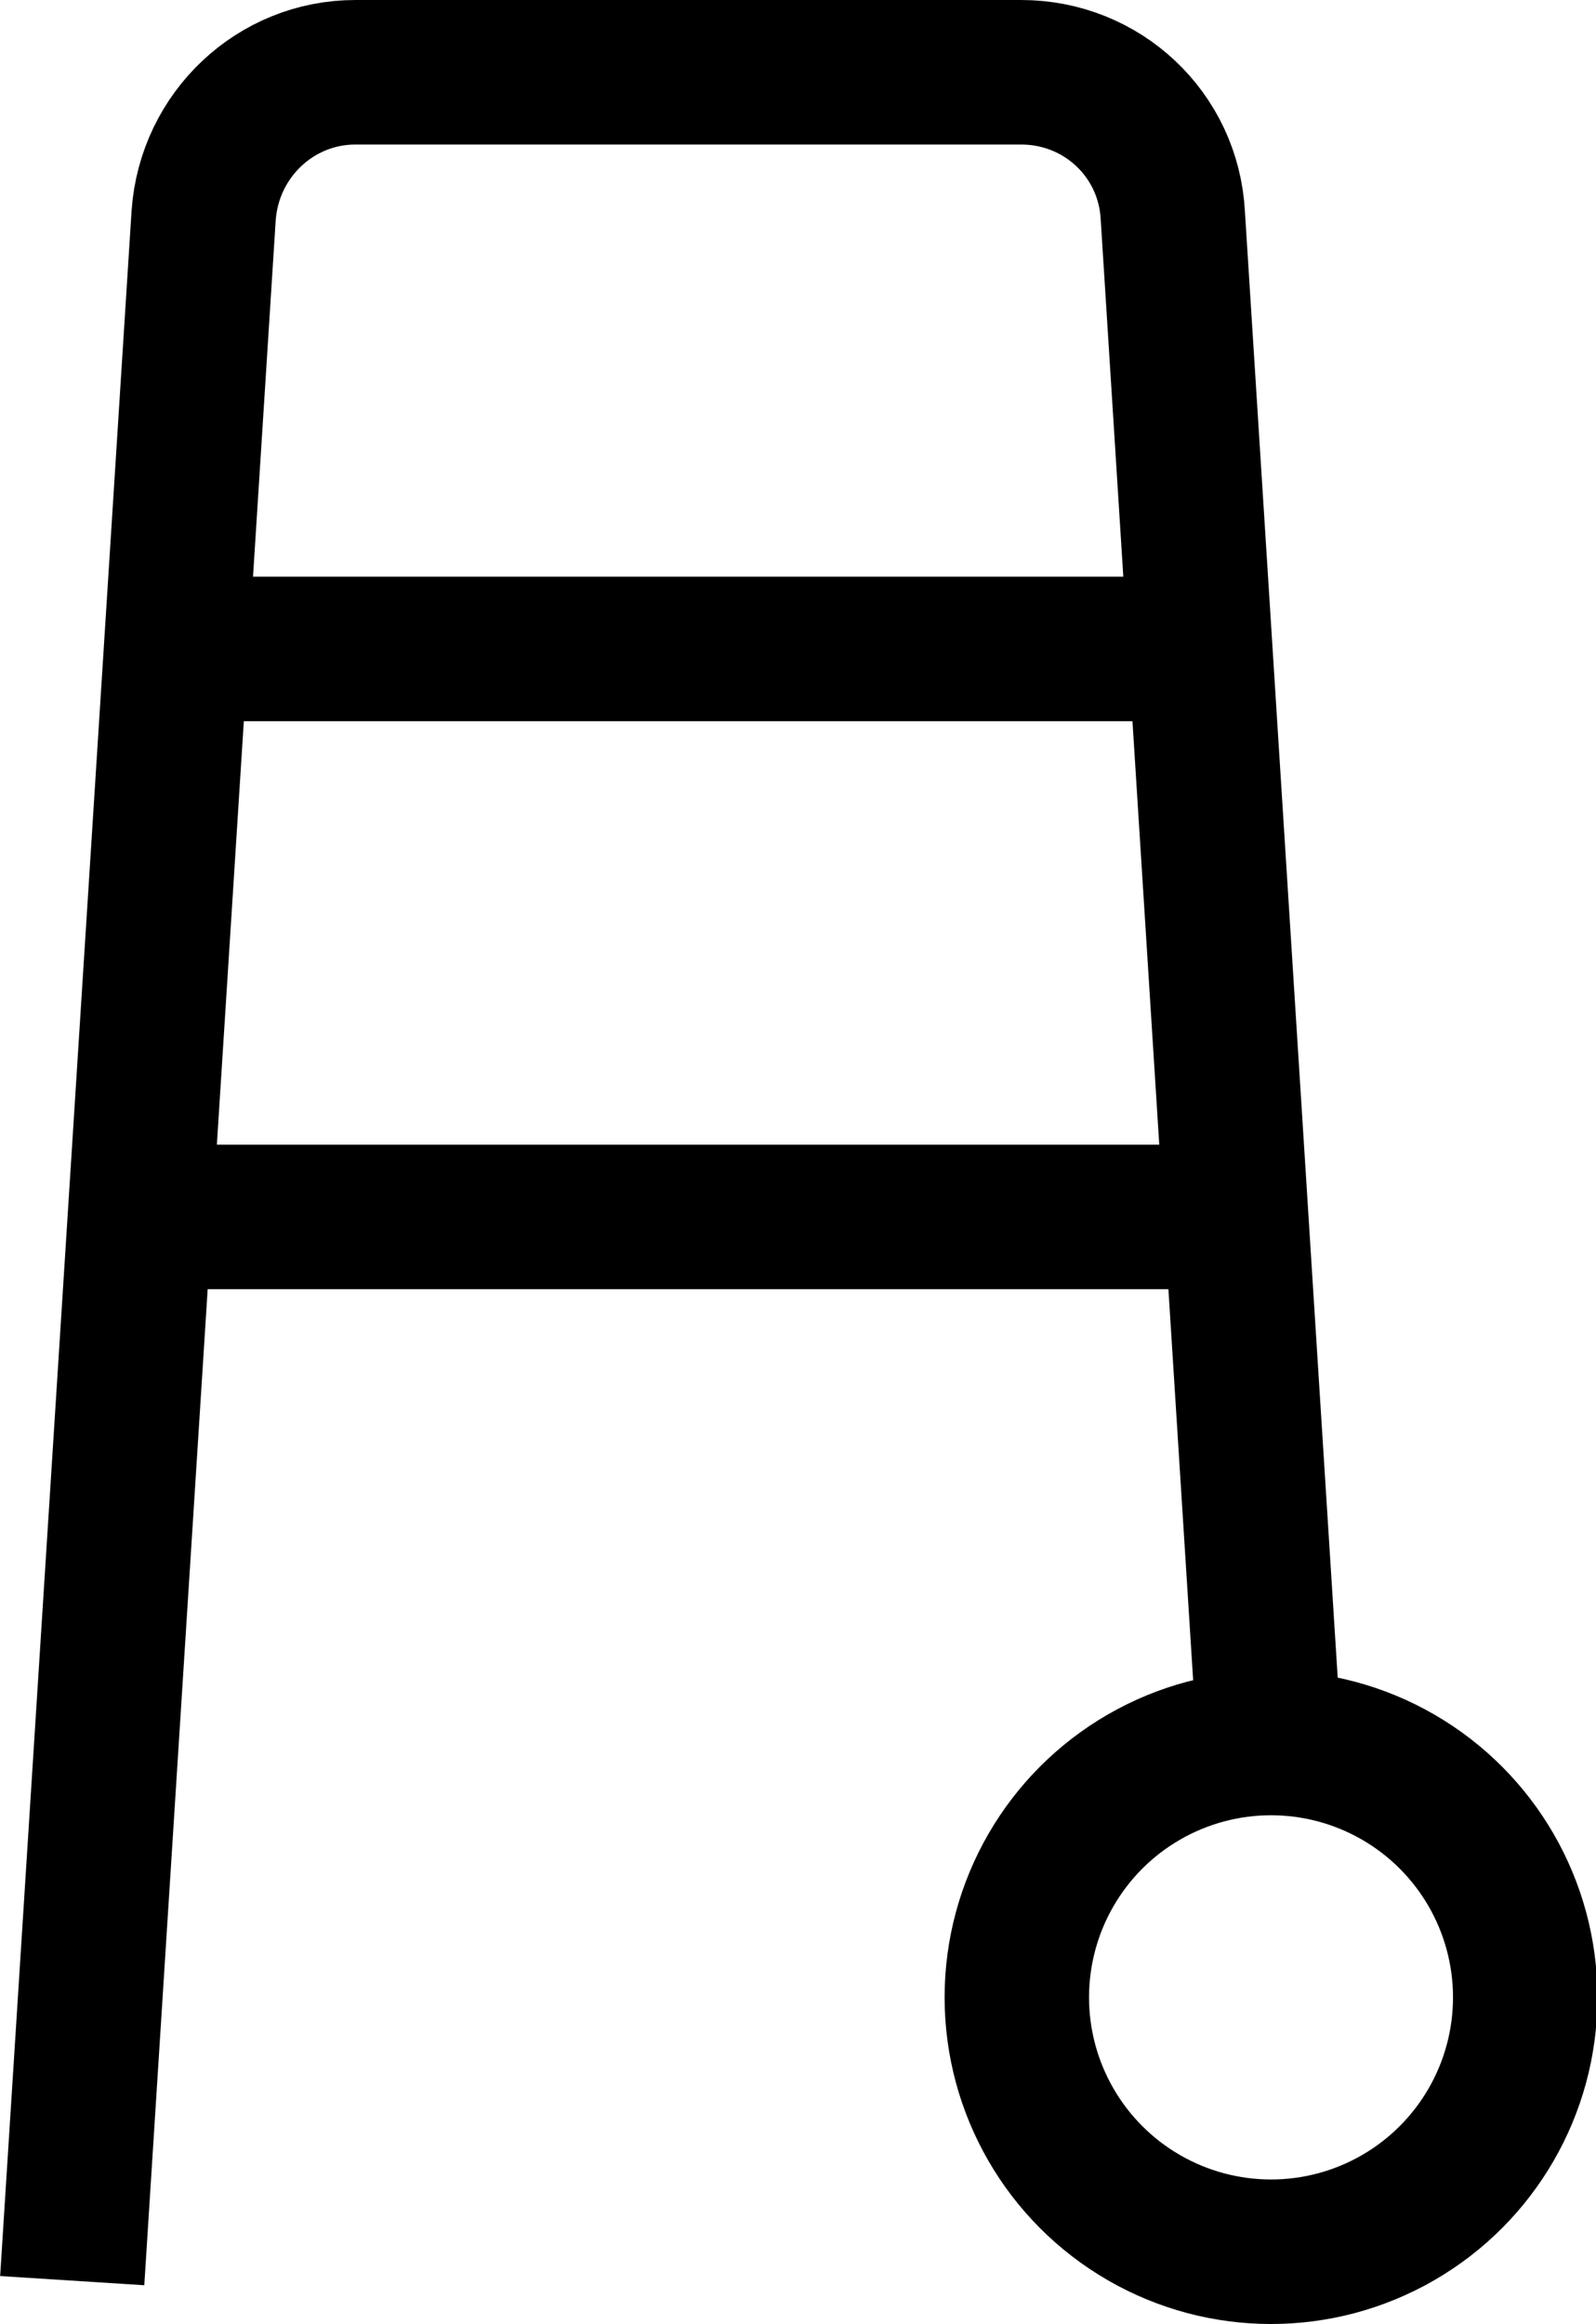 <?xml version="1.0" encoding="UTF-8"?>
<svg id="Layer_1" data-name="Layer 1" xmlns="http://www.w3.org/2000/svg" viewBox="0 0 11.05 16.08">
  <defs>
    <style>
      .cls-1 {
        fill: none;
        stroke: #000;
        stroke-miterlimit: 10;
      }
    </style>
  </defs>
  <path class="cls-1" d="m.5,15.78L1.41,1.49c.04-.56.5-.99,1.05-.99h4.61c.56,0,1.02.43,1.05.99l.67,10.58"/>
  <circle class="cls-1" cx="8.8" cy="13.82" r="1.76"/>
  <line class="cls-1" x1="1.22" y1="4.49" x2="8.31" y2="4.49"/>
  <line class="cls-1" x1="1.22" y1="8.42" x2="8.31" y2="8.42"/>
</svg>